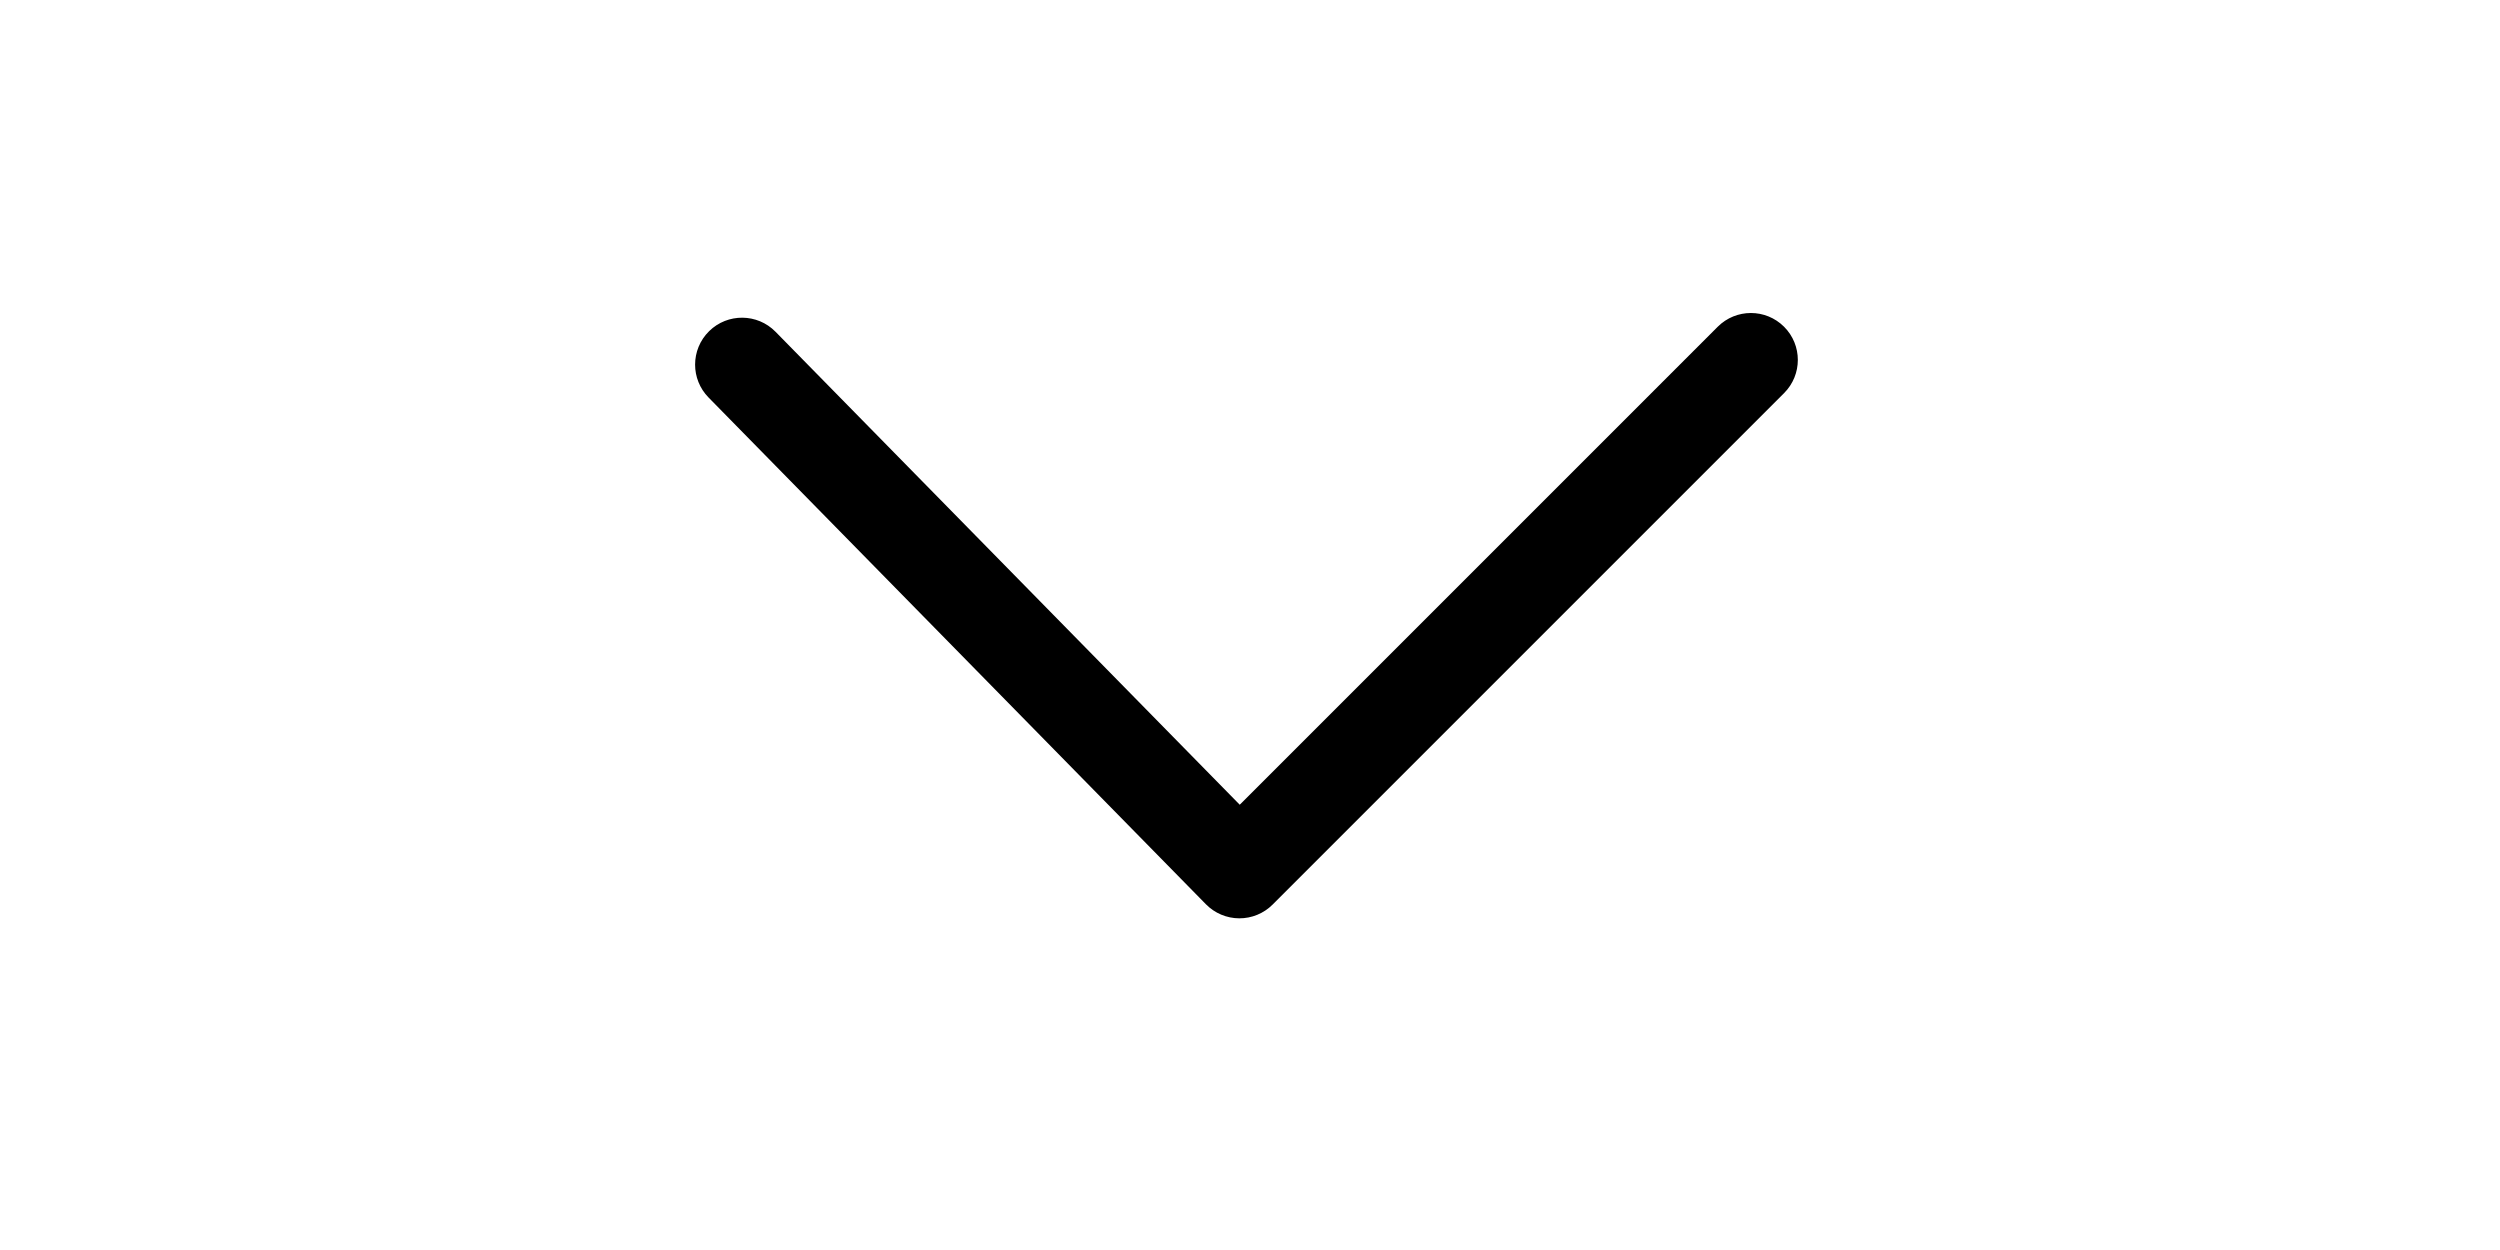 <svg xmlns="http://www.w3.org/2000/svg" height="512" class="icon" version="1.1" viewBox="0 0 1024 1024"><path d="M57.427 298.696c0-9.955 3.846-19.908 11.513-27.435 15.15-14.87 39.49-14.642 54.36 0.508l380.292 387.464 391.566-391.56c15.011-15.015 39.351-15.015 54.36 0 15.017 15.011 15.017 39.351 0 54.361L530.519 741.033c-7.251 7.258-17.108 11.312-27.36 11.261-10.26-0.048-20.074-4.194-27.257-11.512L68.433 325.622C61.09 318.139 57.427 308.417 57.427 298.696L57.427 298.696zM57.427 298.696"/></svg>